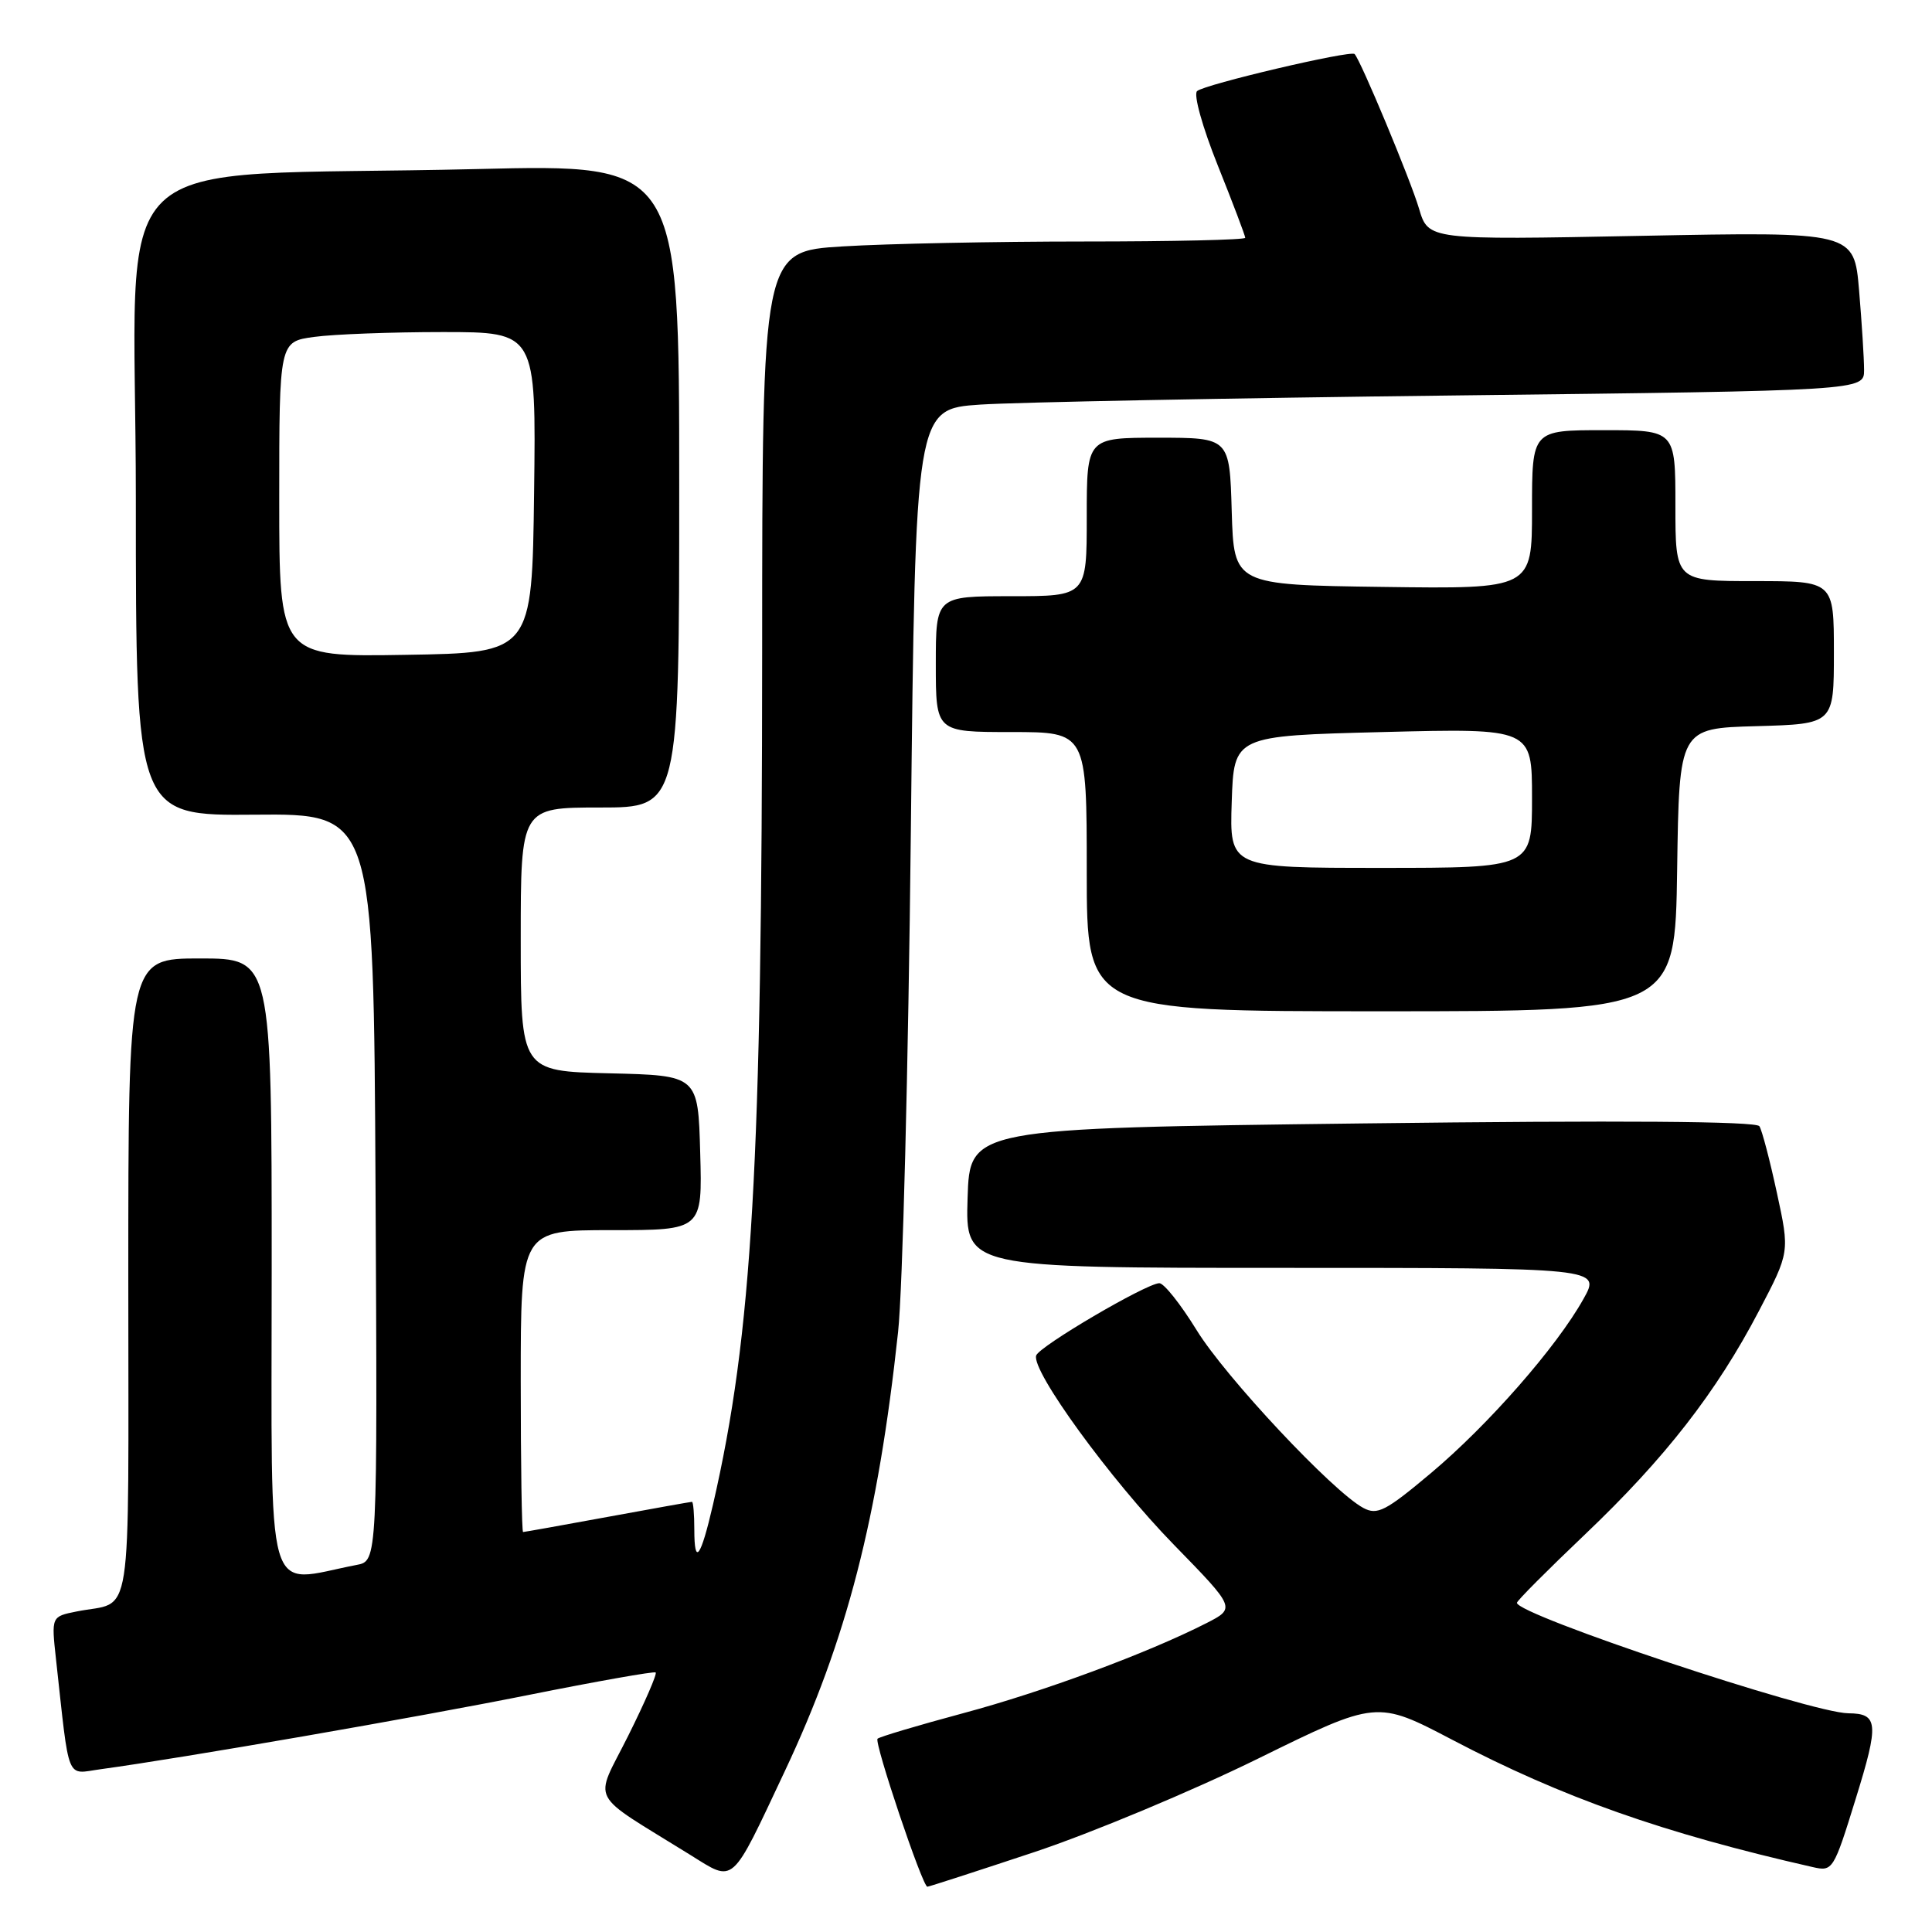 <?xml version="1.0" encoding="UTF-8" standalone="no"?>
<!DOCTYPE svg PUBLIC "-//W3C//DTD SVG 1.1//EN" "http://www.w3.org/Graphics/SVG/1.1/DTD/svg11.dtd" >
<svg xmlns="http://www.w3.org/2000/svg" xmlns:xlink="http://www.w3.org/1999/xlink" version="1.1" viewBox="0 0 256 256">
 <g >
 <path fill="currentColor"
d=" M 137.06 245.41 C 144.65 242.88 157.96 237.32 166.65 233.05 C 182.43 225.29 182.43 225.29 192.47 230.55 C 207.00 238.17 220.38 242.90 240.20 247.40 C 242.85 248.00 242.96 247.84 245.91 238.29 C 249.00 228.34 248.88 227.05 244.92 227.02 C 239.95 226.97 201.00 213.98 201.00 212.38 C 201.00 212.11 205.06 208.04 210.02 203.32 C 220.63 193.22 227.45 184.46 233.07 173.70 C 237.15 165.91 237.15 165.91 235.45 158.07 C 234.52 153.76 233.48 149.78 233.13 149.23 C 232.71 148.57 214.84 148.44 180.50 148.86 C 128.50 149.50 128.50 149.50 128.21 158.75 C 127.92 168.00 127.92 168.00 170.03 168.00 C 212.13 168.00 212.13 168.00 209.81 172.13 C 206.27 178.47 197.20 188.82 189.60 195.20 C 183.60 200.24 182.50 200.80 180.65 199.81 C 176.62 197.66 162.38 182.47 158.56 176.25 C 156.44 172.81 154.22 170.01 153.61 170.03 C 151.84 170.09 137.70 178.39 137.30 179.61 C 136.63 181.62 147.16 196.09 155.53 204.67 C 163.74 213.09 163.74 213.09 159.85 215.08 C 152.05 219.05 138.26 224.16 127.62 227.01 C 121.63 228.62 116.53 230.14 116.28 230.39 C 115.80 230.87 122.23 249.99 122.88 250.00 C 123.09 250.00 129.47 247.93 137.06 245.41 Z  M 103.99 234.69 C 112.19 217.30 116.34 201.21 119.00 176.50 C 119.60 171.00 120.36 141.23 120.69 110.34 C 121.30 54.19 121.30 54.19 129.90 53.61 C 134.63 53.30 162.91 52.75 192.75 52.40 C 247.00 51.76 247.00 51.76 247.00 49.03 C 247.00 47.53 246.70 42.79 246.34 38.50 C 245.68 30.70 245.68 30.70 217.47 31.25 C 189.26 31.80 189.26 31.80 188.03 27.65 C 186.92 23.87 180.29 7.97 179.49 7.16 C 178.96 6.63 159.60 11.18 158.62 12.07 C 158.12 12.51 159.33 16.85 161.37 21.94 C 163.37 26.93 165.00 31.24 165.00 31.51 C 165.00 31.78 155.40 32.00 143.66 32.00 C 131.92 32.00 117.52 32.29 111.66 32.65 C 101.00 33.30 101.00 33.30 100.99 86.40 C 100.97 154.47 99.69 176.68 94.48 199.35 C 92.84 206.44 92.00 207.58 92.00 202.67 C 92.00 200.65 91.86 199.00 91.69 199.00 C 91.52 199.00 86.49 199.90 80.50 201.00 C 74.51 202.10 69.48 203.00 69.31 203.00 C 69.14 203.00 69.00 194.00 69.00 183.00 C 69.00 163.00 69.00 163.00 81.03 163.00 C 93.07 163.00 93.07 163.00 92.78 152.75 C 92.50 142.50 92.50 142.50 80.75 142.22 C 69.00 141.94 69.00 141.94 69.00 124.47 C 69.00 107.00 69.00 107.00 79.50 107.00 C 90.00 107.00 90.00 107.00 90.00 64.38 C 90.00 21.75 90.00 21.75 63.25 22.40 C 12.32 23.63 18.00 18.14 18.00 66.16 C 18.00 108.09 18.00 108.09 33.75 107.95 C 49.50 107.81 49.50 107.81 49.76 157.32 C 50.02 206.84 50.02 206.84 47.26 207.36 C 34.90 209.73 36.00 213.58 36.00 168.09 C 36.00 127.00 36.00 127.00 26.50 127.00 C 17.00 127.00 17.00 127.00 17.00 169.43 C 17.00 216.65 17.72 212.00 10.15 213.53 C 6.80 214.20 6.80 214.20 7.42 219.85 C 9.25 236.44 8.69 235.06 13.34 234.43 C 24.20 232.95 55.18 227.57 70.00 224.60 C 79.08 222.78 86.67 221.44 86.88 221.61 C 87.09 221.79 85.45 225.57 83.23 230.02 C 78.70 239.10 77.73 237.25 91.46 245.78 C 97.40 249.47 96.77 250.02 103.99 234.69 Z  M 222.23 115.25 C 222.50 96.50 222.50 96.50 232.75 96.22 C 243.00 95.93 243.00 95.93 243.00 86.47 C 243.00 77.00 243.00 77.00 232.50 77.00 C 222.00 77.00 222.00 77.00 222.00 67.00 C 222.00 57.00 222.00 57.00 212.50 57.00 C 203.00 57.00 203.00 57.00 203.00 67.52 C 203.00 78.04 203.00 78.04 183.25 77.77 C 163.50 77.50 163.50 77.50 163.21 67.75 C 162.93 58.00 162.93 58.00 153.46 58.00 C 144.00 58.00 144.00 58.00 144.00 68.50 C 144.00 79.00 144.00 79.00 134.00 79.00 C 124.00 79.00 124.00 79.00 124.00 88.00 C 124.00 97.00 124.00 97.00 134.00 97.00 C 144.00 97.00 144.00 97.00 144.00 115.50 C 144.00 134.00 144.00 134.00 182.98 134.00 C 221.96 134.00 221.96 134.00 222.23 115.25 Z  M 37.00 66.16 C 37.00 45.27 37.00 45.27 41.64 44.64 C 44.19 44.29 51.85 44.00 58.66 44.00 C 71.04 44.00 71.04 44.00 70.77 65.25 C 70.50 86.50 70.50 86.50 53.75 86.77 C 37.00 87.05 37.00 87.05 37.00 66.16 Z  M 163.21 106.25 C 163.50 97.50 163.50 97.50 183.25 97.00 C 203.00 96.50 203.00 96.50 203.00 105.75 C 203.00 115.00 203.00 115.00 182.96 115.00 C 162.92 115.00 162.92 115.00 163.21 106.25 Z "/>
</g>
</svg>